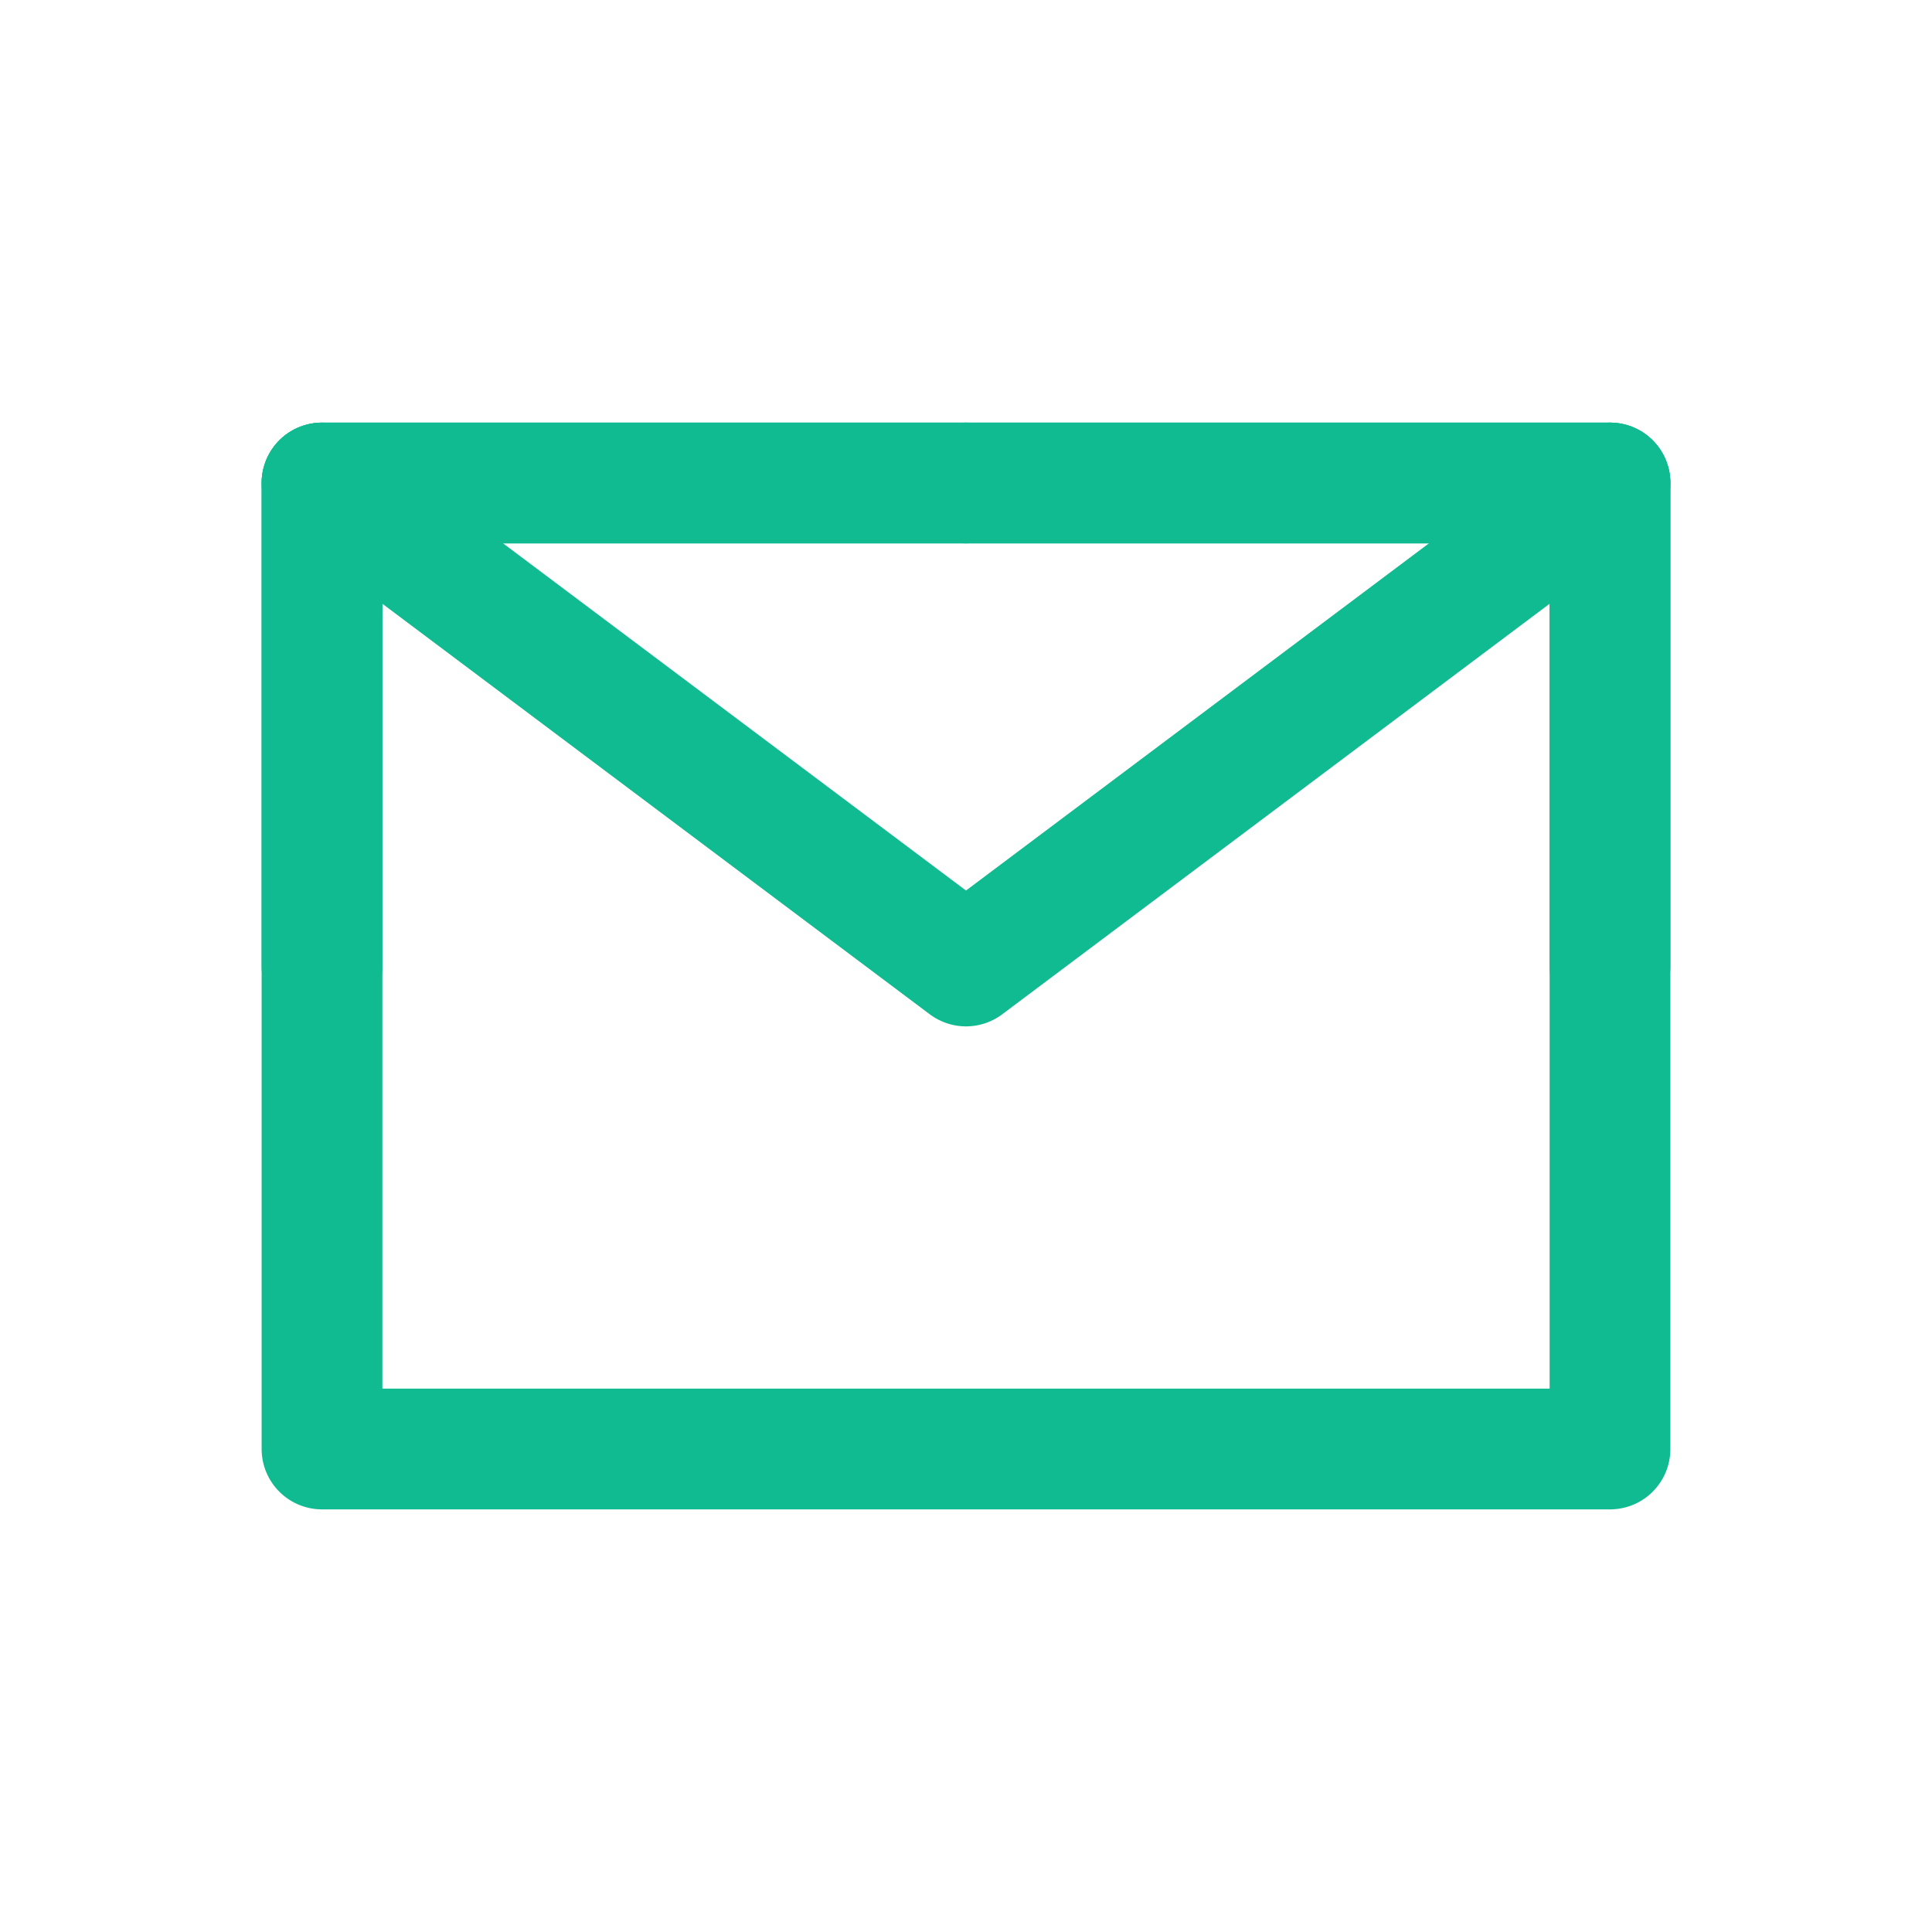 <svg width="24" height="24" viewBox="0 0 24 24" fill="none" xmlns="http://www.w3.org/2000/svg">
<path d="M4 18H20V12V6H12H4V12V18Z" stroke="#11BB91" stroke-width="1.5" stroke-linejoin="round"/>
<path d="M4 6L12 12L20 6" stroke="#11BB91" stroke-width="1.5" stroke-linecap="round" stroke-linejoin="round"/>
<path d="M12 6H4V12" stroke="#11BB91" stroke-width="1.5" stroke-linecap="round" stroke-linejoin="round"/>
<path d="M20 12V6H12" stroke="#11BB91" stroke-width="1.5" stroke-linecap="round" stroke-linejoin="round"/>
</svg>
